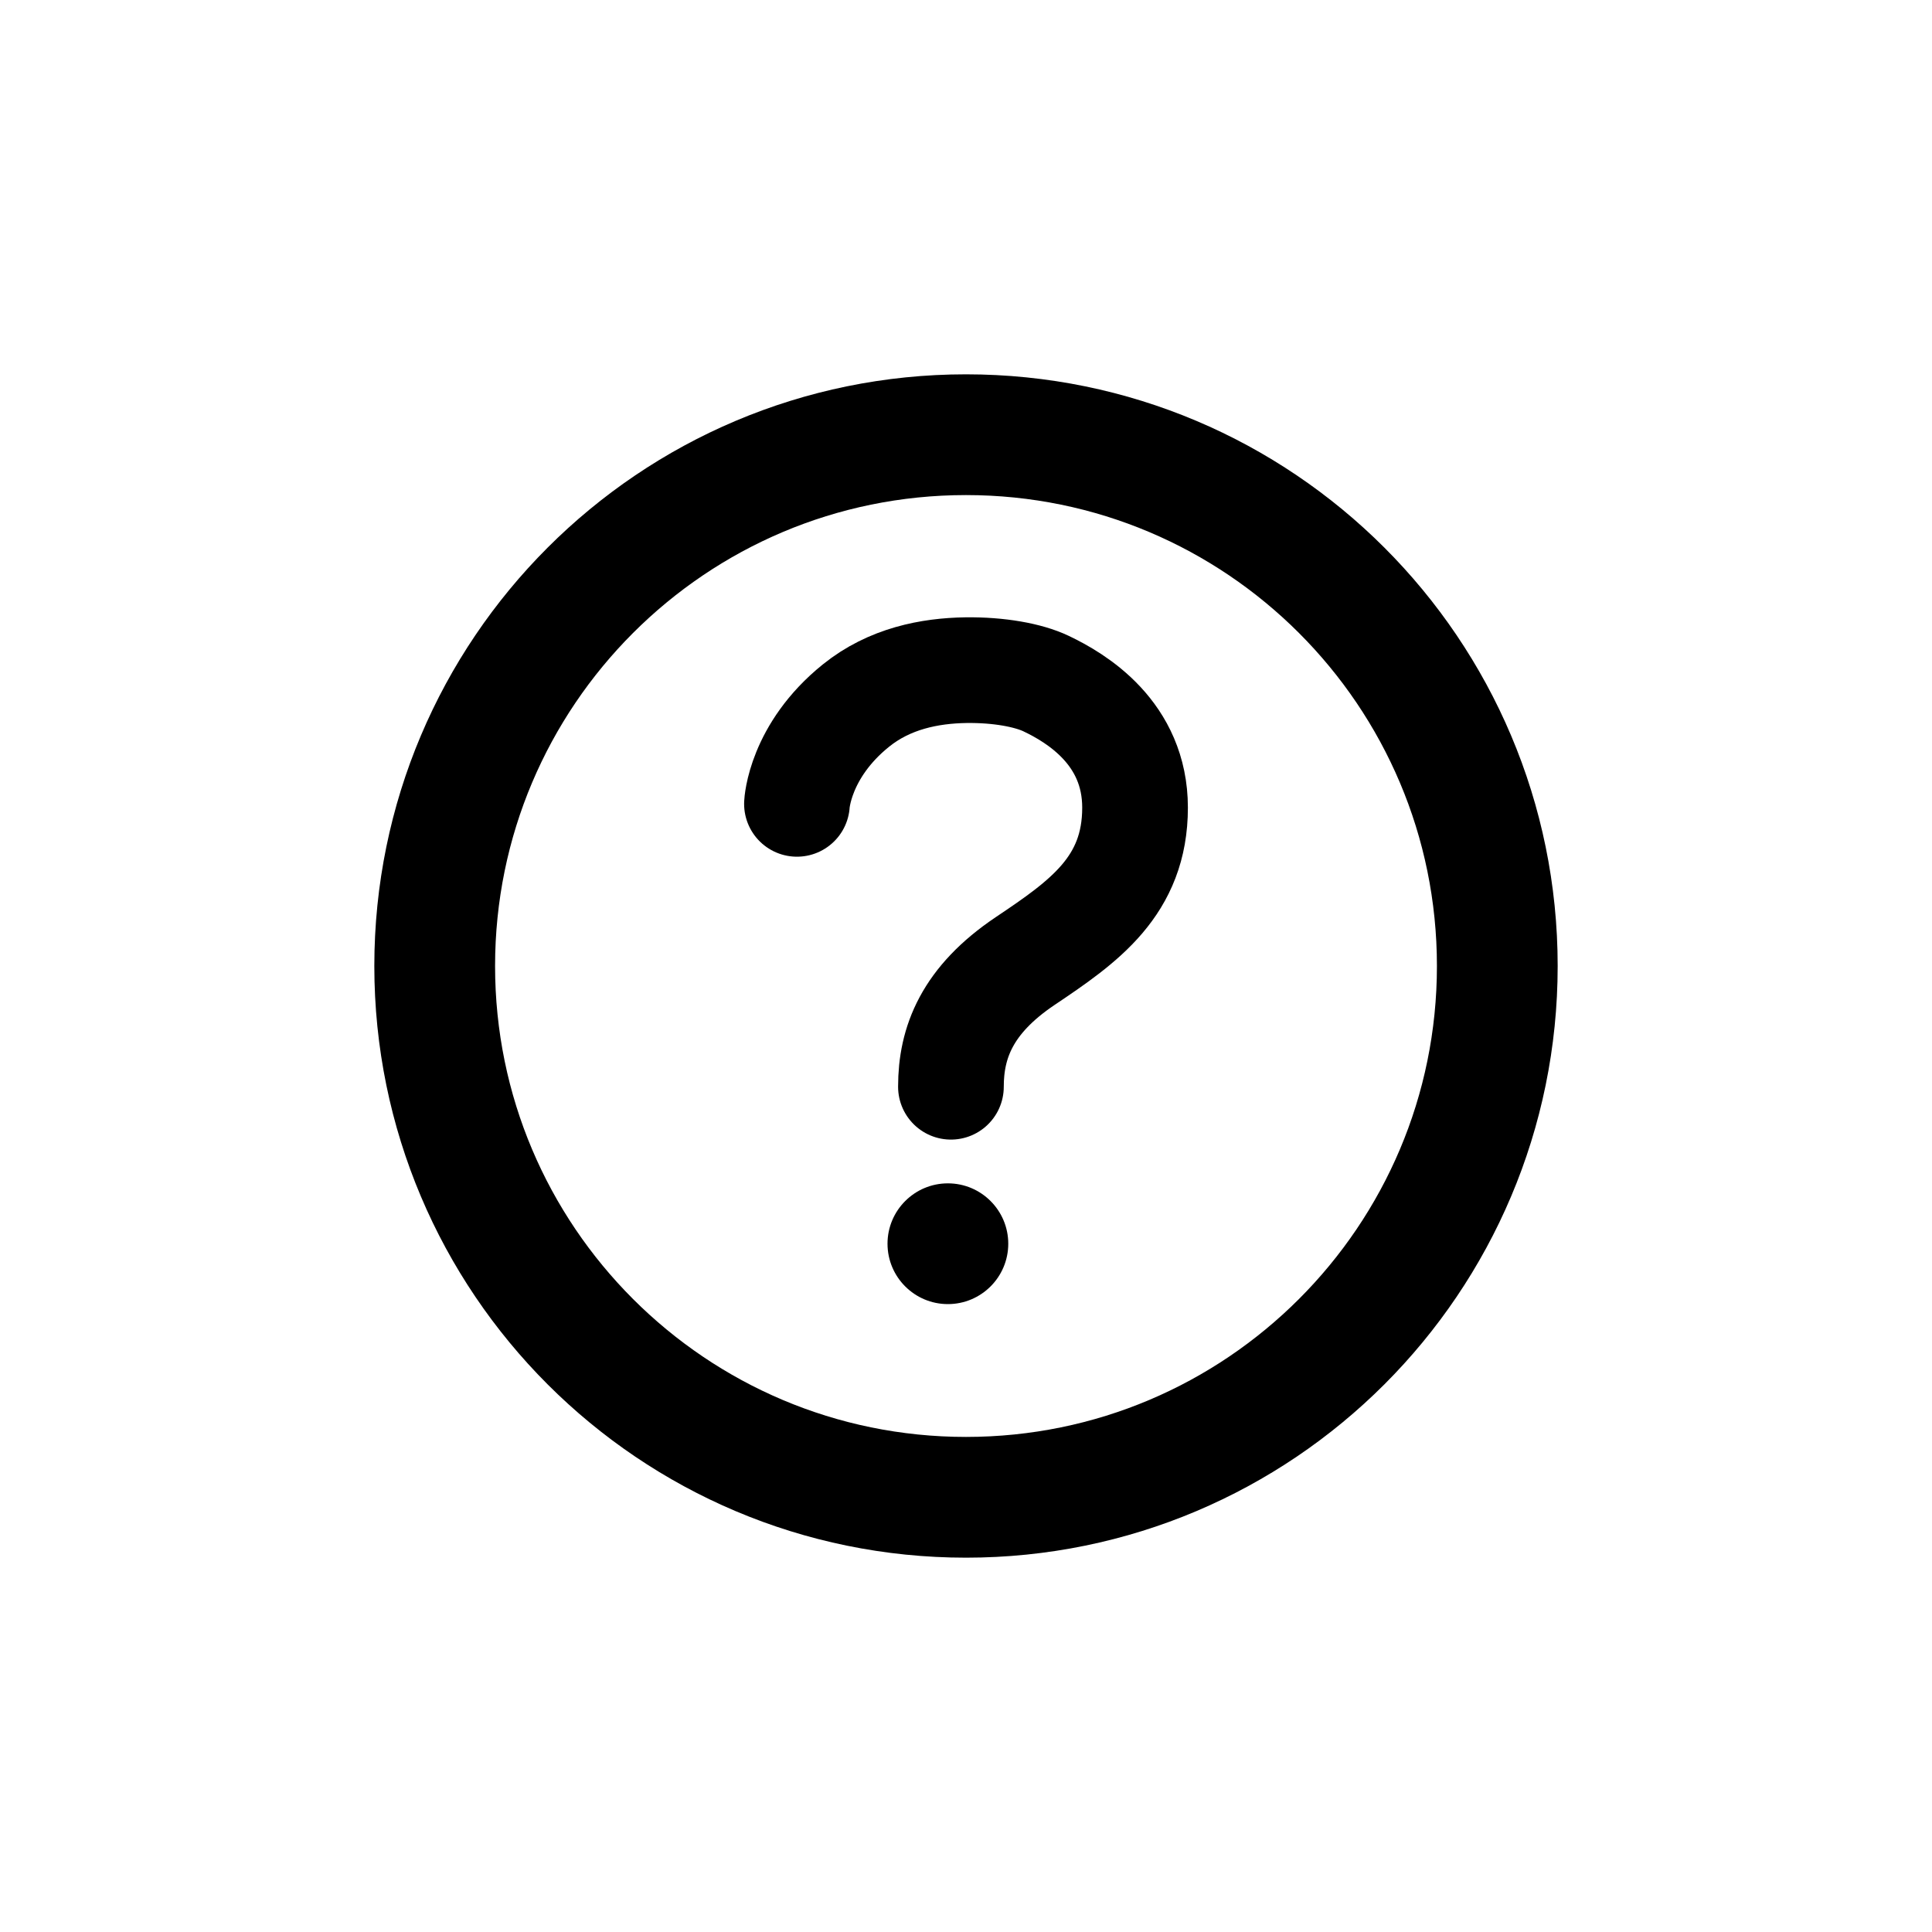 <!-- Generated by IcoMoon.io -->
<svg version="1.1" xmlns="http://www.w3.org/2000/svg" width="40" height="40" viewBox="0 0 40 40">
<title>io-help-circle-outline</title>
<path fill="none" stroke-linejoin="miter" stroke-linecap="butt" stroke-miterlimit="10" stroke-width="2.5" stroke="#000" d="M20 9c-6.075 0-11 4.925-11 11s4.925 11 11 11c6.075 0 11-4.925 11-11v0c0-6.075-4.925-11-11-11v0z"></path>
<path fill="none" stroke-linejoin="miter" stroke-linecap="round" stroke-miterlimit="10" stroke-width="2.188" stroke="#000" d="M16.5 16.643s0.052-1.094 1.223-2.036c0.694-0.559 1.527-0.721 2.277-0.732 0.683-0.009 1.293 0.104 1.658 0.278 0.625 0.297 1.842 1.024 1.842 2.568 0 1.625-1.063 2.363-2.273 3.175s-1.539 1.693-1.539 2.604"></path>
<path d="M20.875 25.75c0 0.69-0.56 1.25-1.25 1.25s-1.25-0.56-1.25-1.25c0-0.69 0.56-1.25 1.25-1.25s1.25 0.56 1.25 1.25z"></path>
</svg>
